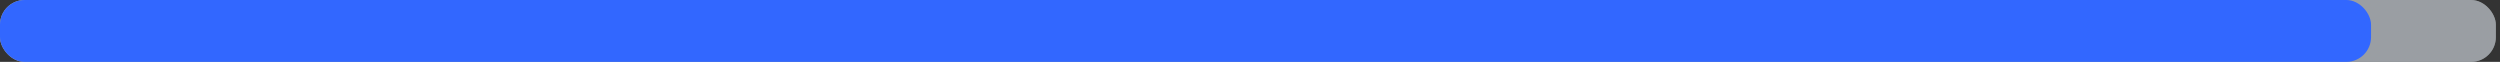 <svg width="404" height="10" viewBox="0 0 404 10" fill="none" xmlns="http://www.w3.org/2000/svg">
<rect x="0" y="0" width="404" height="10" fill="#333333" stroke="none"/>
<rect width="403.33" height="10" rx="4" fill="#F1F8FF"/>
<rect width="403.33" height="10" rx="4" fill="black" fill-opacity="0.2"/>
<rect width="403.33" height="10" rx="4" fill="black" fill-opacity="0.2"/>
<rect width="383.16" height="10" rx="4" fill="#3267FF"/>
</svg>
